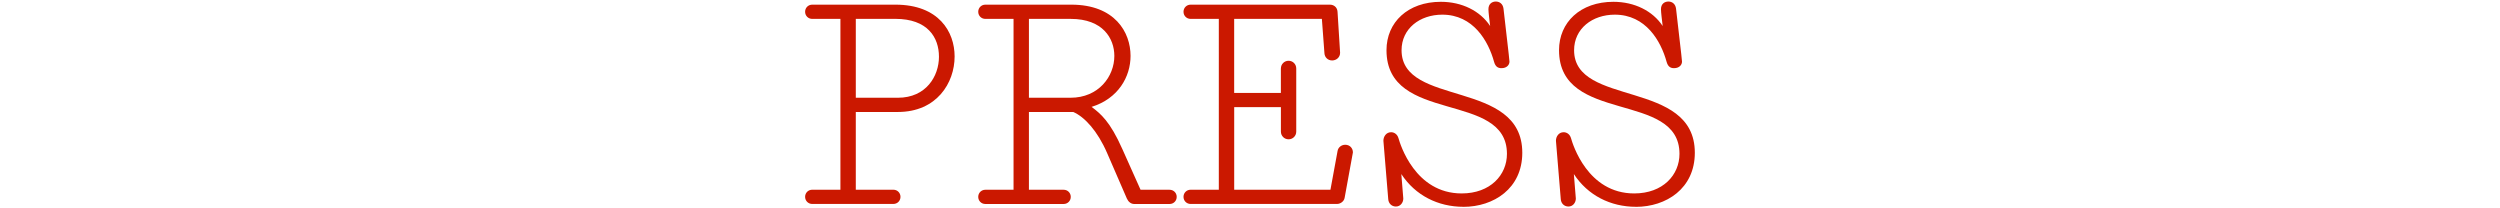 <?xml version="1.0" encoding="UTF-8"?>
<svg id="a" data-name="Layer 1" xmlns="http://www.w3.org/2000/svg" width="720" height="60" viewBox="0 0 720 60">
  <path d="M257.87,1.34c12.55,0,17.06,7.87,17.06,14.92,0,7.63-5.17,15.99-16.32,15.99h-12.14v22.39h10.82c1.15,0,2.05.9,2.05,2.05s-.9,2.05-2.05,2.05h-23.37c-1.15,0-2.05-.9-2.05-2.05s.9-2.05,2.05-2.05h8.12V5.44h-8.12c-1.15,0-2.05-.9-2.05-2.05s.9-2.05,2.05-2.05h23.94ZM257.87,5.44h-11.4v22.71h12.14c8.12,0,11.81-6.23,11.81-11.81s-3.28-10.91-12.55-10.91Z" style="fill: #cb1800;"/>
  <path d="M318.88,44.15c-2.79-6.48-6.56-10.5-9.76-11.89h-12.79v22.39h10c1.15,0,2.05.9,2.05,2.05s-.9,2.05-2.05,2.05h-22.55c-1.15,0-2.05-.9-2.05-2.05s.9-2.05,2.05-2.05h8.12V5.44h-8.12c-1.15,0-2.05-.9-2.05-2.05s.9-2.05,2.05-2.05h24.76c12.55,0,17.06,7.96,17.06,14.76,0,5.99-3.53,12.3-11.23,14.68,2.62,1.97,5.33,4.18,8.86,12.14l5.25,11.73h8.36c1.15,0,2.05.9,2.05,2.05s-.9,2.05-2.05,2.05h-10.17c-.98,0-1.72-.66-2.13-1.56l-5.66-13.04ZM308.38,5.44h-12.05v22.71h11.97c8.12,0,12.63-6.15,12.63-12.05,0-5-3.28-10.66-12.55-10.66Z" style="fill: #cb1800;"/>
  <path d="M368.9,19.71c0-1.23.98-2.21,2.21-2.21s2.21.98,2.21,2.21v18.2c0,1.23-.98,2.21-2.21,2.21s-2.21-.98-2.21-2.21v-7.05h-13.45v23.78h27.72l2.05-11.15c.16-1.07,1.15-1.8,2.21-1.8,1.31,0,2.21.98,2.21,2.21,0,.16-2.38,13.04-2.38,13.04-.16,1.07-1.23,1.8-2.21,1.8h-42.15c-1.15,0-2.05-.9-2.05-2.05s.9-2.05,2.05-2.05h8.12V5.44h-8.12c-1.15,0-2.05-.9-2.05-2.05s.9-2.05,2.05-2.05h40.1c1.15,0,2.13.74,2.21,2.05,0,0,.74,11.48.74,11.81,0,1.31-1.07,2.21-2.3,2.21s-2.13-.9-2.21-2.05l-.74-9.92h-25.26v21.32h13.45v-7.05Z" style="fill: #cb1800;"/>
  <path d="M421.46,59.56c-7.3,0-13.86-3.28-17.88-9.43l.57,7.05c0,1.15-.82,2.3-2.13,2.3-1.23,0-2.13-.9-2.21-2.13l-1.39-16.81c0-1.23.82-2.46,2.21-2.46.9,0,1.8.57,2.13,1.72.49,1.72,4.76,15.91,18.2,15.91,8.28,0,13.04-5.33,13.04-11.4,0-18.2-34.69-8.45-34.69-29.85,0-8.04,6.15-13.94,15.66-13.94,6.07,0,11.32,2.62,14.19,6.97-.16-1.39-.49-3.94-.49-4.84,0-1.56,1.07-2.21,2.13-2.21,1.15,0,2.05.74,2.21,2.05,1.72,14.76,1.72,15.09,1.72,15.25,0,.9-.74,1.89-2.3,1.89-.9,0-1.72-.33-2.13-1.8-1.64-5.99-5.99-13.61-14.92-13.61-6.48,0-11.73,4.02-11.73,10.25,0,16.4,34.77,8.28,34.77,29.52,0,10.33-8.28,15.58-16.97,15.58Z" style="fill: #cb1800;"/>
  <path d="M471.15,59.56c-7.3,0-13.86-3.28-17.88-9.43l.57,7.05c0,1.15-.82,2.3-2.13,2.3-1.23,0-2.13-.9-2.21-2.13l-1.39-16.81c0-1.23.82-2.46,2.21-2.46.9,0,1.8.57,2.13,1.72.49,1.72,4.76,15.91,18.2,15.91,8.28,0,13.04-5.33,13.04-11.4,0-18.2-34.69-8.45-34.69-29.85,0-8.04,6.15-13.94,15.66-13.94,6.07,0,11.32,2.62,14.19,6.97-.16-1.39-.49-3.94-.49-4.84,0-1.56,1.07-2.21,2.13-2.21,1.15,0,2.05.74,2.21,2.05,1.72,14.76,1.72,15.09,1.72,15.25,0,.9-.74,1.89-2.3,1.89-.9,0-1.72-.33-2.13-1.8-1.64-5.99-5.99-13.61-14.92-13.61-6.48,0-11.73,4.02-11.73,10.25,0,16.4,34.77,8.28,34.77,29.52,0,10.33-8.28,15.58-16.97,15.58Z" style="fill: #cb1800;"/>
</svg>